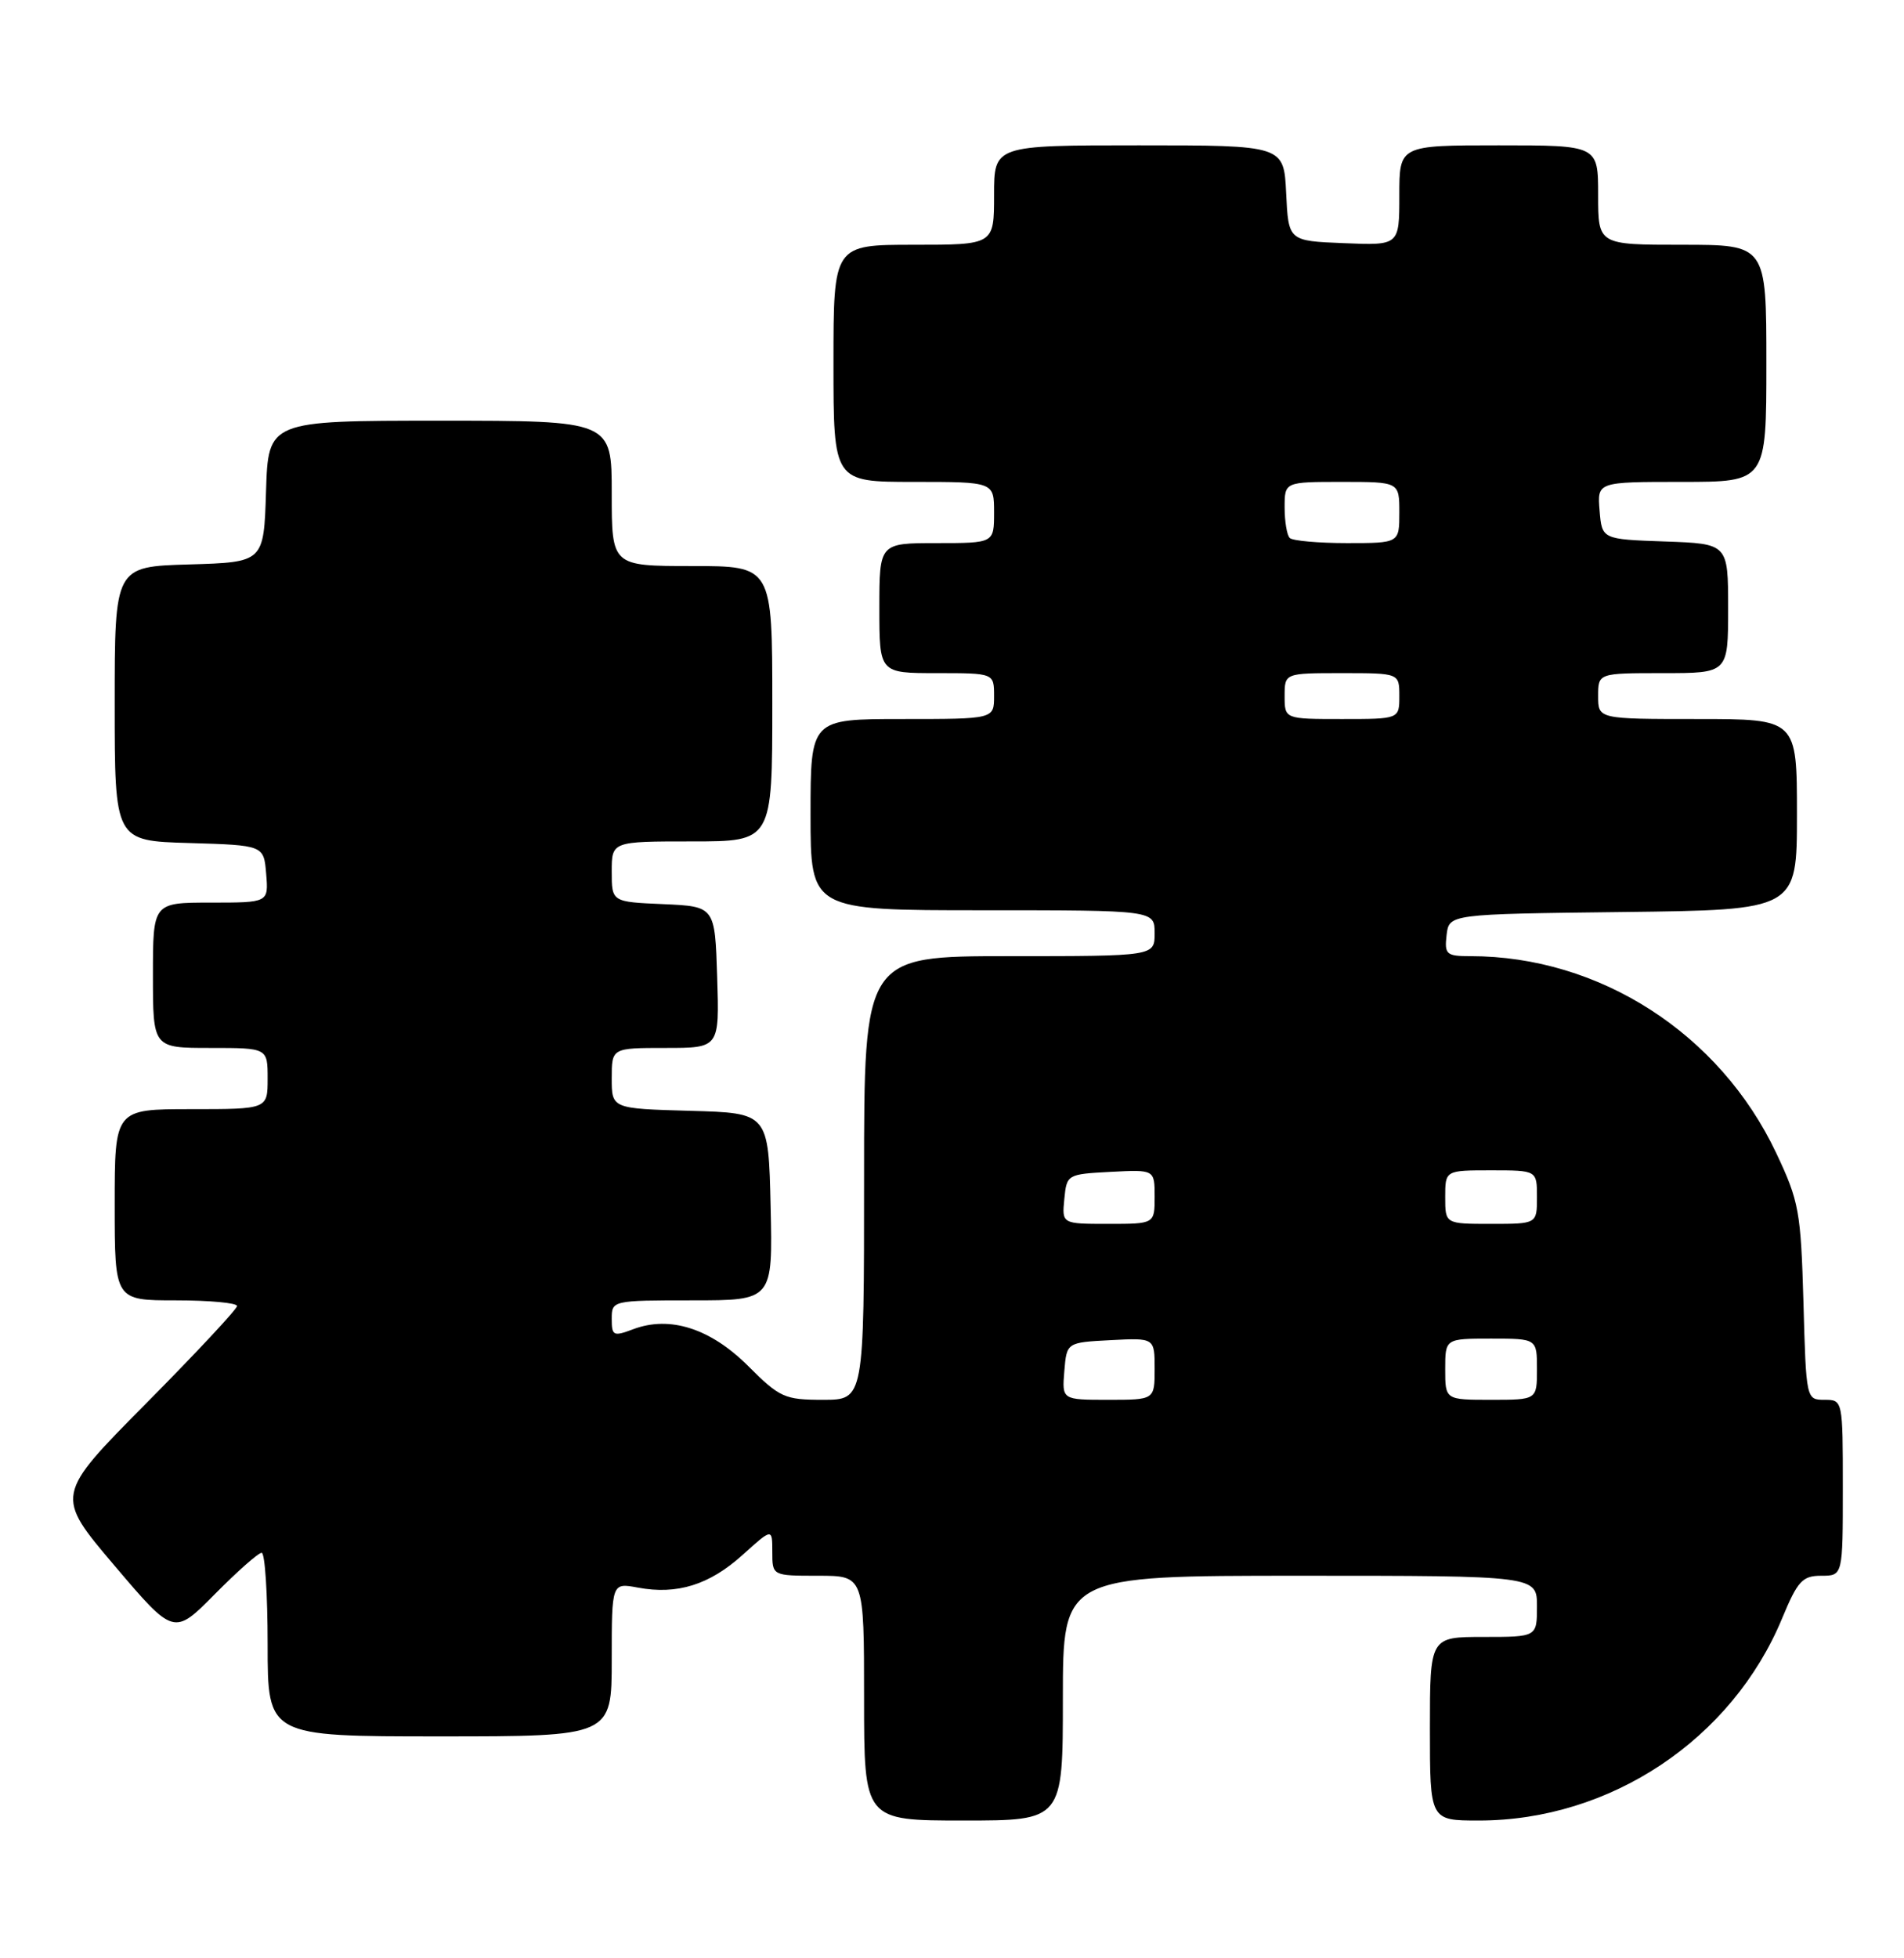 <?xml version="1.0" encoding="UTF-8" standalone="no"?>
<!DOCTYPE svg PUBLIC "-//W3C//DTD SVG 1.1//EN" "http://www.w3.org/Graphics/SVG/1.1/DTD/svg11.dtd" >
<svg xmlns="http://www.w3.org/2000/svg" xmlns:xlink="http://www.w3.org/1999/xlink" version="1.1" viewBox="0 0 249 256">
 <g >
 <path fill="currentColor"
d=" M 139.00 222.00 C 139.00 206.00 139.00 206.00 170.00 206.00 C 201.00 206.00 201.00 206.00 201.00 210.00 C 201.00 214.00 201.00 214.00 194.00 214.00 C 187.00 214.00 187.00 214.00 187.00 226.00 C 187.00 238.00 187.00 238.00 193.39 238.00 C 210.60 238.00 226.50 227.40 233.06 211.57 C 235.09 206.68 235.71 206.00 238.18 206.00 C 241.00 206.00 241.00 206.00 241.00 194.50 C 241.00 183.03 240.99 183.00 238.60 183.00 C 236.21 183.00 236.20 182.94 235.85 170.25 C 235.51 158.36 235.27 157.04 232.29 150.74 C 224.91 135.12 209.18 125.00 192.30 125.00 C 189.15 125.00 188.89 124.78 189.18 122.25 C 189.50 119.50 189.50 119.50 212.25 119.23 C 235.00 118.96 235.00 118.96 235.00 106.48 C 235.00 94.00 235.00 94.00 222.00 94.00 C 209.00 94.00 209.00 94.00 209.00 91.00 C 209.00 88.00 209.00 88.00 217.50 88.00 C 226.00 88.00 226.00 88.00 226.00 79.54 C 226.00 71.08 226.00 71.08 217.75 70.79 C 209.50 70.50 209.50 70.50 209.19 66.75 C 208.88 63.00 208.88 63.00 219.94 63.00 C 231.00 63.00 231.00 63.00 231.00 47.50 C 231.00 32.00 231.00 32.00 220.00 32.00 C 209.00 32.00 209.00 32.00 209.00 25.50 C 209.00 19.00 209.00 19.00 196.00 19.00 C 183.00 19.00 183.00 19.00 183.00 25.54 C 183.00 32.09 183.00 32.09 175.75 31.79 C 168.50 31.50 168.50 31.50 168.20 25.25 C 167.90 19.00 167.90 19.00 148.95 19.00 C 130.00 19.00 130.00 19.00 130.00 25.50 C 130.00 32.00 130.00 32.00 119.50 32.00 C 109.00 32.00 109.00 32.00 109.00 47.50 C 109.00 63.00 109.00 63.00 119.50 63.00 C 130.00 63.00 130.00 63.00 130.00 67.00 C 130.00 71.00 130.00 71.00 122.50 71.00 C 115.00 71.00 115.00 71.00 115.00 79.50 C 115.00 88.00 115.00 88.00 122.50 88.00 C 130.00 88.00 130.00 88.00 130.00 91.00 C 130.00 94.00 130.00 94.00 118.00 94.00 C 106.00 94.00 106.00 94.00 106.00 106.50 C 106.00 119.00 106.00 119.00 128.50 119.00 C 151.00 119.00 151.00 119.00 151.00 122.00 C 151.00 125.00 151.00 125.00 132.00 125.00 C 113.00 125.00 113.00 125.00 113.00 154.00 C 113.00 183.00 113.00 183.00 107.63 183.00 C 102.62 183.00 101.97 182.71 97.85 178.59 C 92.93 173.67 87.60 171.96 82.81 173.77 C 80.21 174.75 80.00 174.64 80.00 172.41 C 80.00 170.02 80.07 170.00 90.53 170.00 C 101.06 170.00 101.06 170.00 100.78 157.75 C 100.50 145.50 100.50 145.50 90.25 145.22 C 80.00 144.93 80.00 144.93 80.00 140.97 C 80.00 137.00 80.00 137.00 87.04 137.00 C 94.08 137.00 94.08 137.00 93.79 127.75 C 93.50 118.50 93.50 118.50 86.75 118.20 C 80.00 117.91 80.00 117.91 80.00 113.95 C 80.00 110.00 80.00 110.00 90.50 110.00 C 101.00 110.00 101.00 110.00 101.00 92.00 C 101.00 74.00 101.00 74.00 90.50 74.00 C 80.00 74.00 80.00 74.00 80.00 64.50 C 80.00 55.00 80.00 55.00 57.54 55.00 C 35.08 55.00 35.08 55.00 34.79 64.25 C 34.50 73.50 34.50 73.50 24.75 73.79 C 15.00 74.07 15.00 74.07 15.00 92.00 C 15.00 109.93 15.00 109.93 24.75 110.21 C 34.50 110.50 34.50 110.50 34.81 114.25 C 35.12 118.00 35.12 118.00 27.56 118.00 C 20.00 118.00 20.00 118.00 20.00 127.50 C 20.00 137.00 20.00 137.00 27.50 137.00 C 35.00 137.00 35.00 137.00 35.00 141.00 C 35.00 145.00 35.00 145.00 25.00 145.00 C 15.00 145.00 15.00 145.00 15.00 157.50 C 15.00 170.00 15.00 170.00 23.00 170.00 C 27.40 170.00 31.00 170.33 31.00 170.74 C 31.00 171.14 25.64 176.88 19.09 183.49 C 7.19 195.50 7.19 195.50 14.96 204.66 C 22.74 213.82 22.74 213.82 28.09 208.41 C 31.03 205.44 33.78 203.00 34.22 203.00 C 34.65 203.00 35.00 208.40 35.00 215.00 C 35.00 227.00 35.00 227.00 57.50 227.00 C 80.00 227.00 80.00 227.00 80.00 216.95 C 80.00 206.91 80.00 206.91 83.42 207.55 C 88.55 208.51 92.78 207.19 97.11 203.28 C 101.00 199.77 101.00 199.77 101.00 202.88 C 101.00 206.00 101.00 206.00 107.00 206.00 C 113.00 206.00 113.00 206.00 113.00 222.00 C 113.00 238.00 113.00 238.00 126.00 238.00 C 139.00 238.00 139.00 238.00 139.00 222.00 Z  M 139.19 179.25 C 139.50 175.50 139.50 175.50 145.25 175.20 C 151.00 174.90 151.00 174.90 151.00 178.95 C 151.00 183.00 151.00 183.00 144.94 183.00 C 138.88 183.00 138.88 183.00 139.19 179.25 Z  M 189.00 179.00 C 189.00 175.00 189.00 175.00 195.00 175.00 C 201.00 175.00 201.00 175.00 201.00 179.00 C 201.00 183.00 201.00 183.00 195.00 183.00 C 189.00 183.00 189.00 183.00 189.00 179.00 Z  M 139.19 156.75 C 139.50 153.54 139.57 153.50 145.25 153.20 C 151.00 152.90 151.00 152.90 151.00 156.45 C 151.00 160.00 151.00 160.00 144.94 160.00 C 138.87 160.00 138.87 160.00 139.19 156.75 Z  M 189.00 156.50 C 189.00 153.00 189.00 153.00 195.00 153.00 C 201.00 153.00 201.00 153.00 201.00 156.50 C 201.00 160.00 201.00 160.00 195.00 160.00 C 189.00 160.00 189.00 160.00 189.00 156.50 Z  M 168.00 91.00 C 168.00 88.00 168.00 88.00 175.50 88.00 C 183.00 88.00 183.00 88.00 183.00 91.00 C 183.00 94.00 183.00 94.00 175.50 94.00 C 168.00 94.00 168.00 94.00 168.00 91.00 Z  M 168.67 70.33 C 168.30 69.97 168.00 68.17 168.00 66.33 C 168.00 63.00 168.00 63.00 175.50 63.00 C 183.00 63.00 183.00 63.00 183.00 67.00 C 183.00 71.00 183.00 71.00 176.17 71.00 C 172.41 71.00 169.03 70.70 168.67 70.33 Z "/>
</g>
</svg>